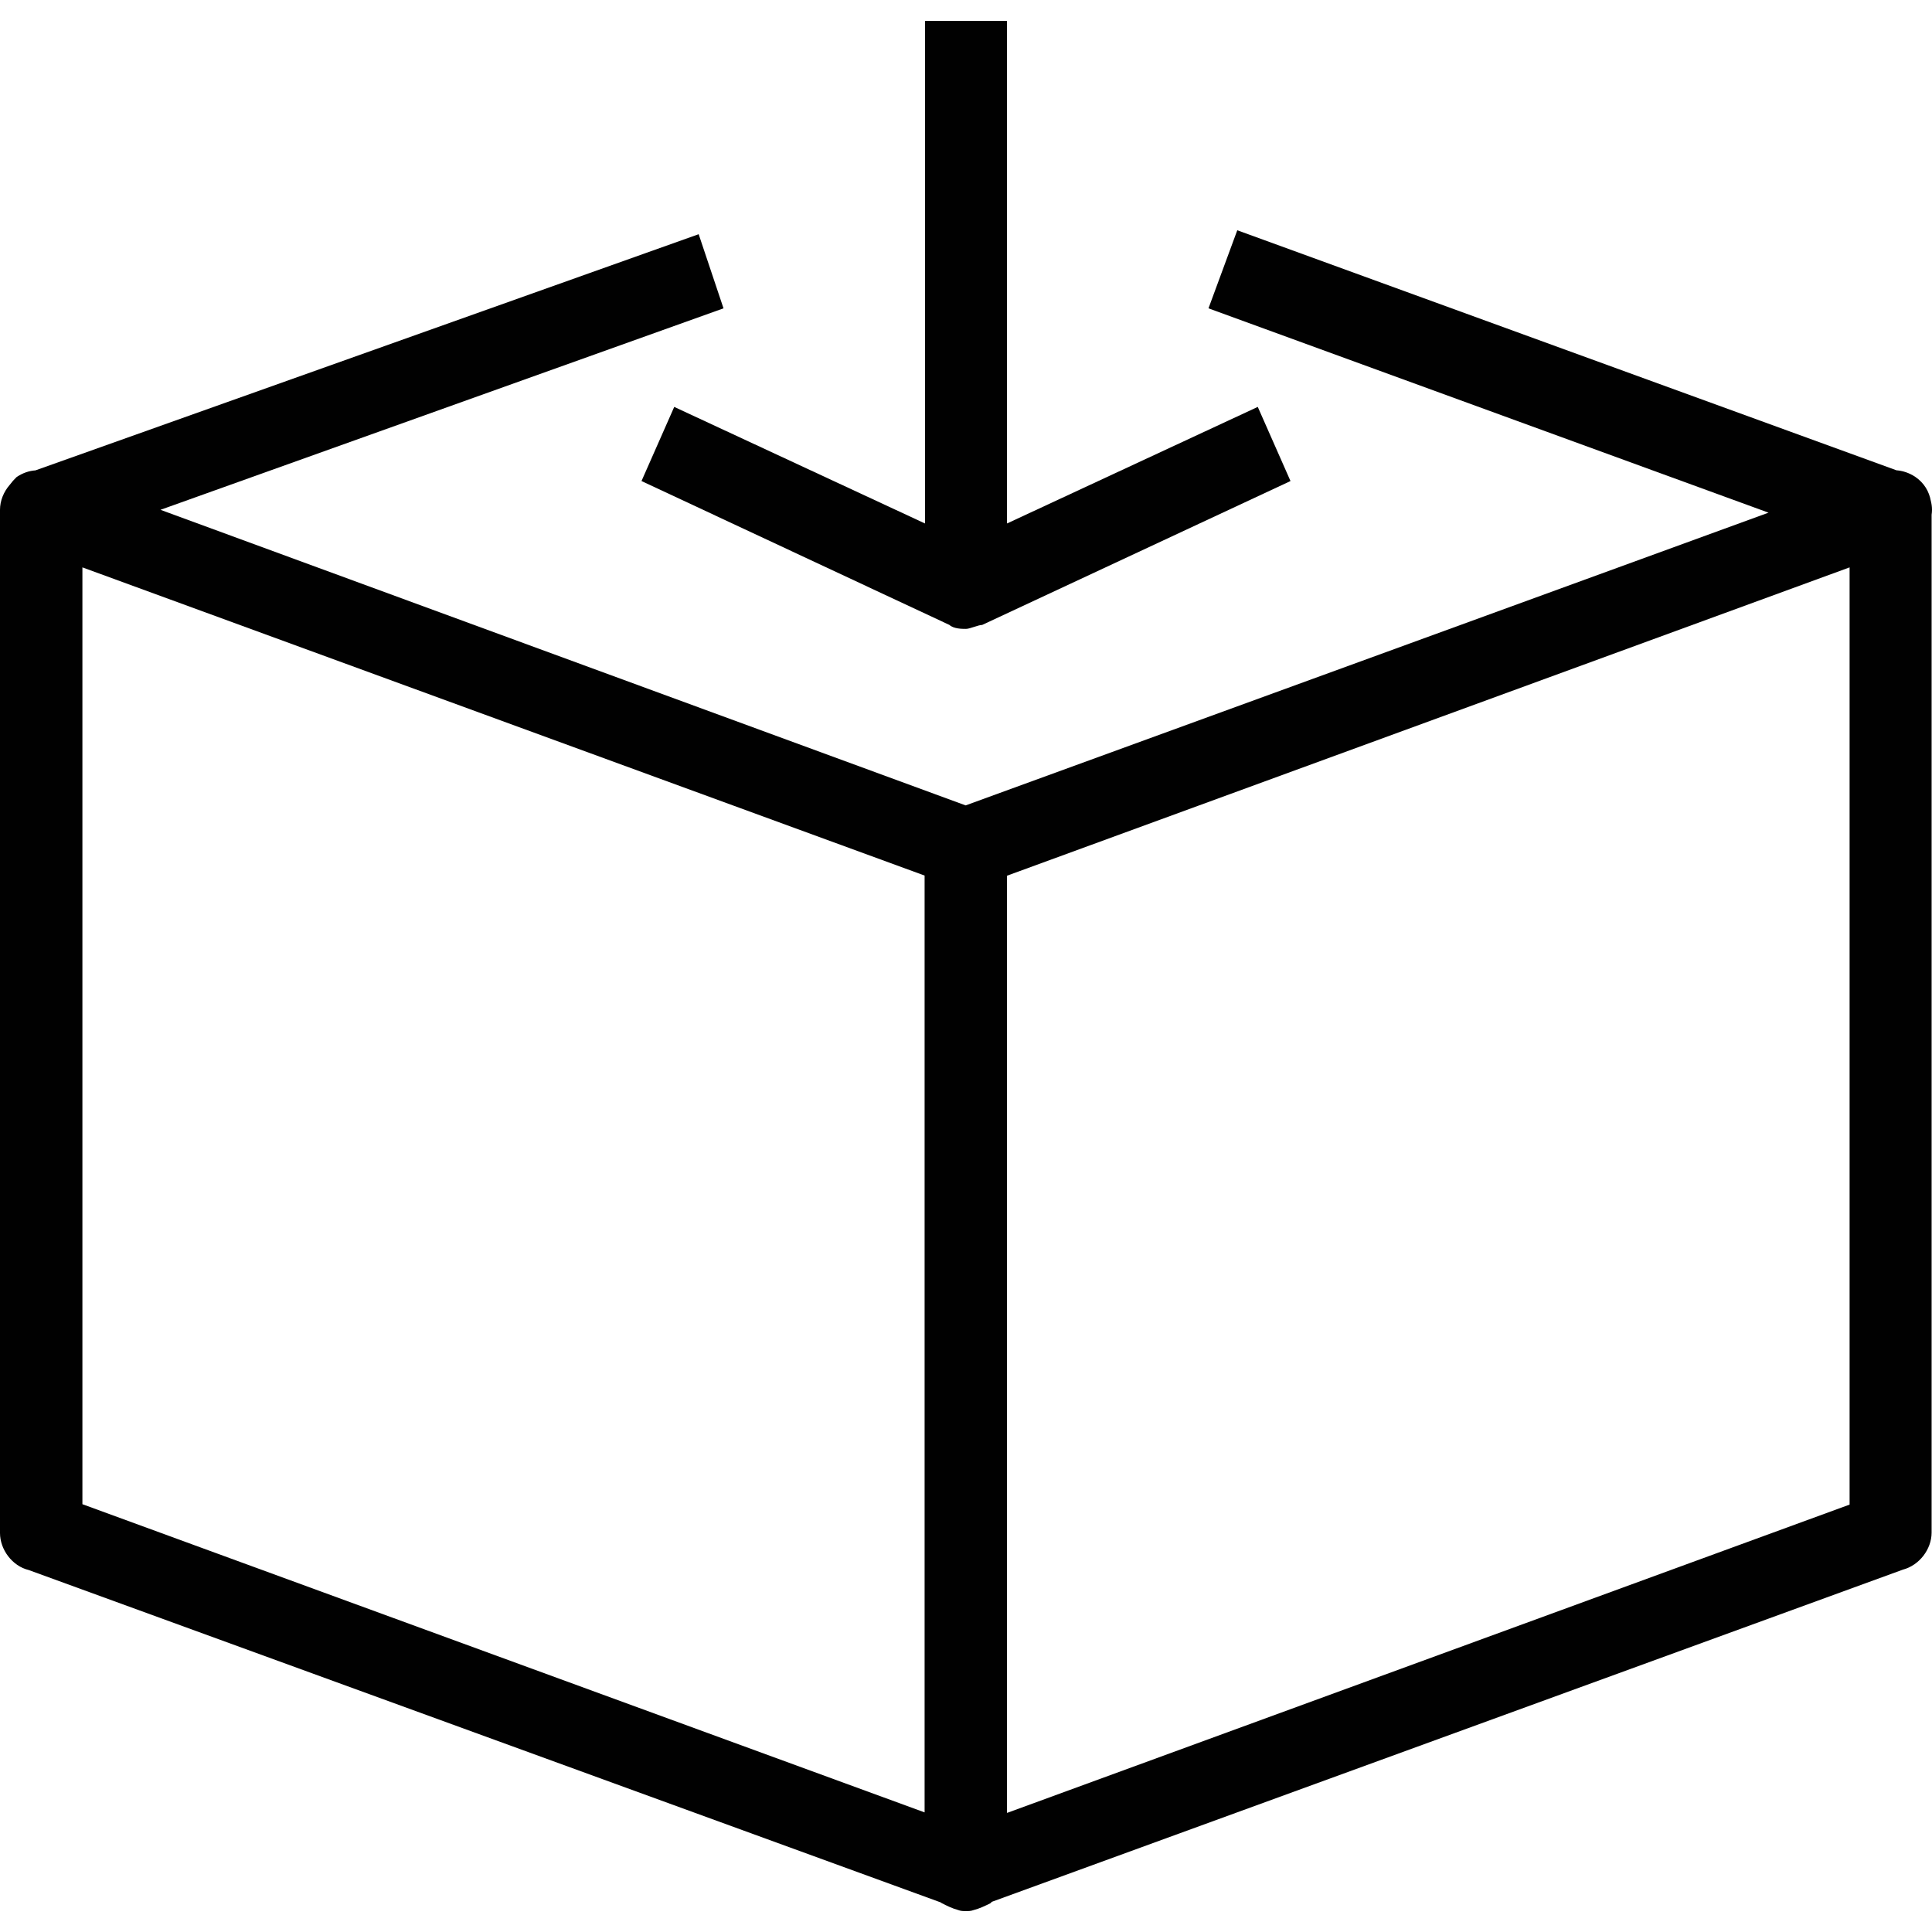 <?xml version='1.0' encoding='iso-8859-1'?>
<svg version="1.1" xmlns="http://www.w3.org/2000/svg" viewBox="0 0 490 490" xmlns:xlink="http://www.w3.org/1999/xlink" enable-background="new 0 0 490 490">
  <g>
    <g fill="#010101">
      <path d="m490,129.3c0-0.773-0.107-1.545-0.304-2.298-0.438-2.319-1.633-4.501-3.996-6.102-1.556-1.004-3.137-1.503-4.717-1.625l-167.183-60.875-7.3,19.8 142.038,51.822-203.63,74.244-204.208-74.966 142.8-51.1-6.3-18.8-168.211,59.898c-1.605,0.112-3.21,0.632-4.789,1.702-0.592,0.563-1.178,1.229-1.722,1.954-1.539,1.766-2.478,4.039-2.478,6.346v259.5c0,4.2 3.1,8.4 7.3,9.4l231.305,84.299c0.032,0.032 0.063,0.069 0.095,0.101 1.413,0.74 2.826,1.427 4.24,1.803 0.692,0.291 1.398,0.297 2.06,0.297 0.611,0 1.259-0.003 1.899-0.254 1.459-0.358 2.905-1.048 4.301-1.746 0.117-0.111 0.232-0.239 0.348-0.357l231.052-84.243c4.2-1.1 7.3-5.2 7.3-9.4v-258.141c0.061-0.417 0.1-0.837 0.1-1.259zm-469.1,14.6l213.6,78.163v237.6l-213.6-78.163v-237.6zm448.2,237.7l-213.7,78.2v-237.7l213.7-78.2v237.7z"/>
      <path d="M171,103.2l-8.3,18.8l78.1,36.5c1.1,1,3.2,1,4.2,1s3.1-1,4.1-1l78.2-36.5l-8.3-18.8l-63.6,29.565    V5.3h-20.8v127.465L171,103.2z"/>
    </g>
  </g>
</svg>
